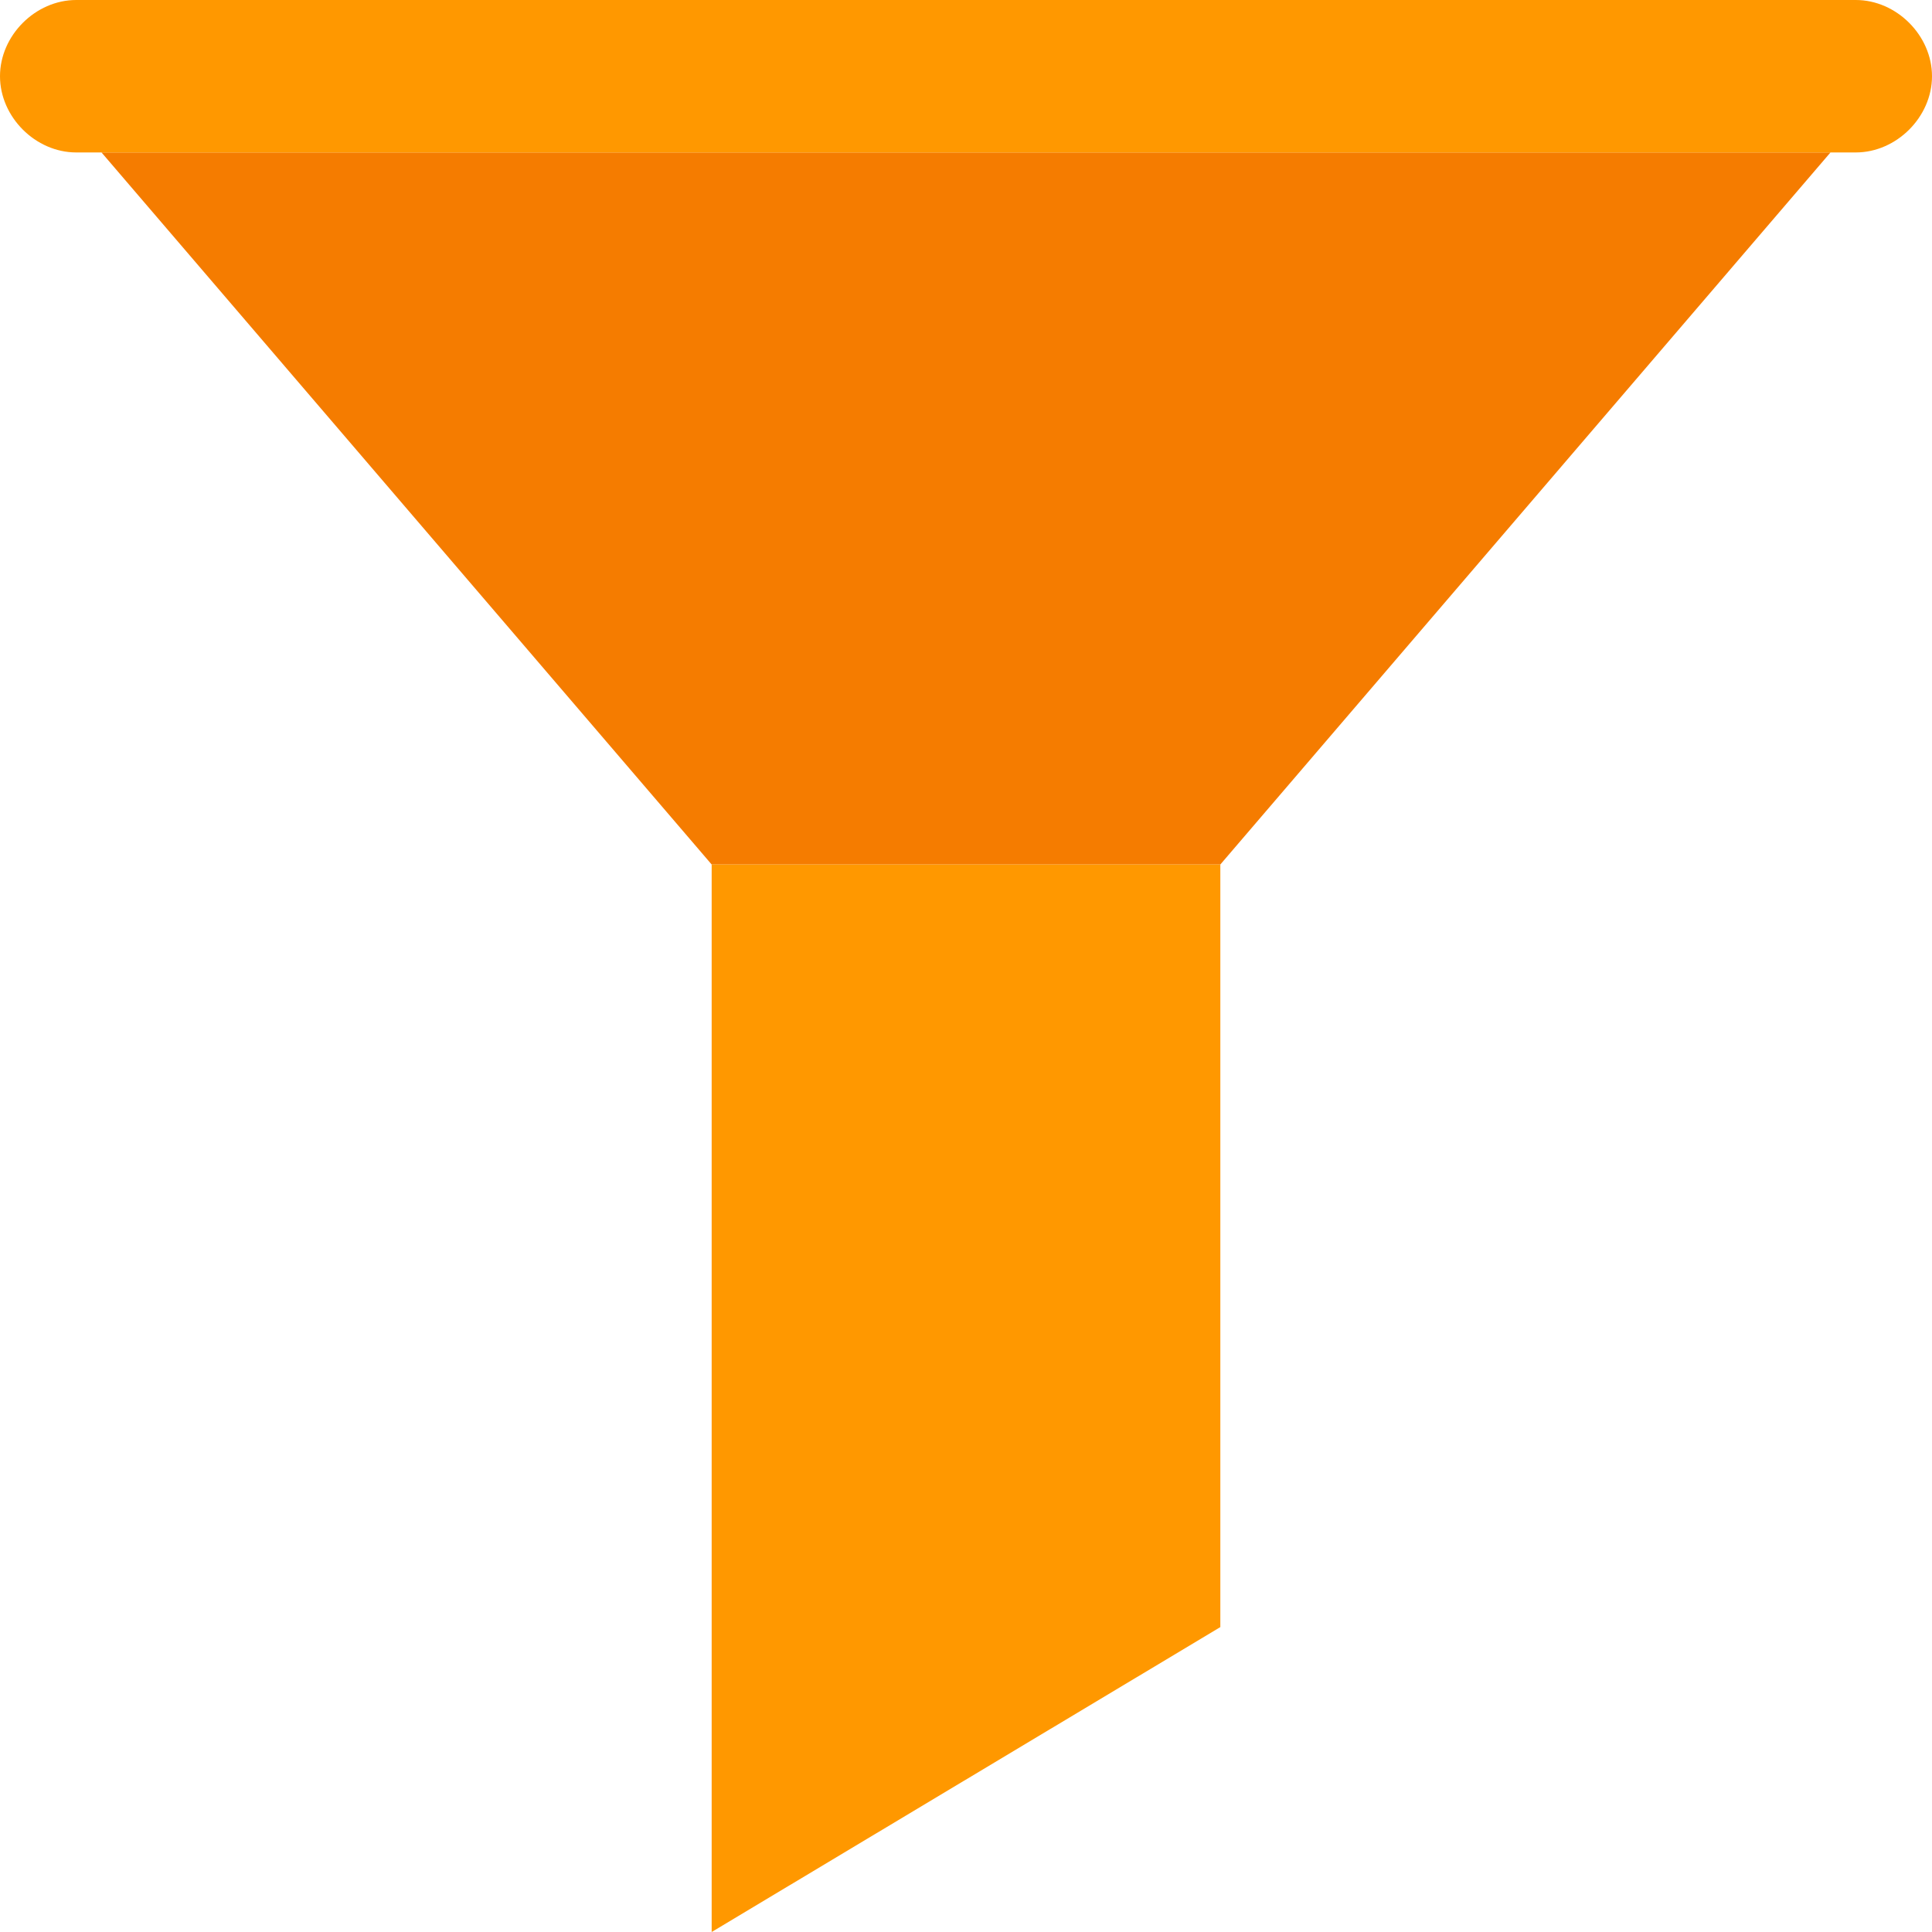 <?xml version="1.0" encoding="utf-8"?>
<!-- Generator: Adobe Illustrator 21.0.0, SVG Export Plug-In . SVG Version: 6.00 Build 0)  -->
<svg version="1.1" id="Layer_1" xmlns="http://www.w3.org/2000/svg" xmlns:xlink="http://www.w3.org/1999/xlink" x="0px" y="0px"
	 viewBox="0 0 512 512" style="enable-background:new 0 0 512 512;" xml:space="preserve">
<style type="text/css">
	.st0{fill:#F57C00;}
	.st1{fill:#FF9800;}
</style>
<g>
	<polygon class="st0" points="323.4,229.1 188.6,229.1 26.9,40.4 485.1,40.4 	"/>
	<polygon class="st1" points="323.4,431.2 188.6,512 188.6,229.1 323.4,229.1 	"/>
	<path class="st1" d="M491.8,40.4H20.2C9.4,40.4,0,31,0,20.2S9.4,0,20.2,0h471.6C502.6,0,512,9.4,512,20.2S502.6,40.4,491.8,40.4z"
		/>
</g>
</svg>
